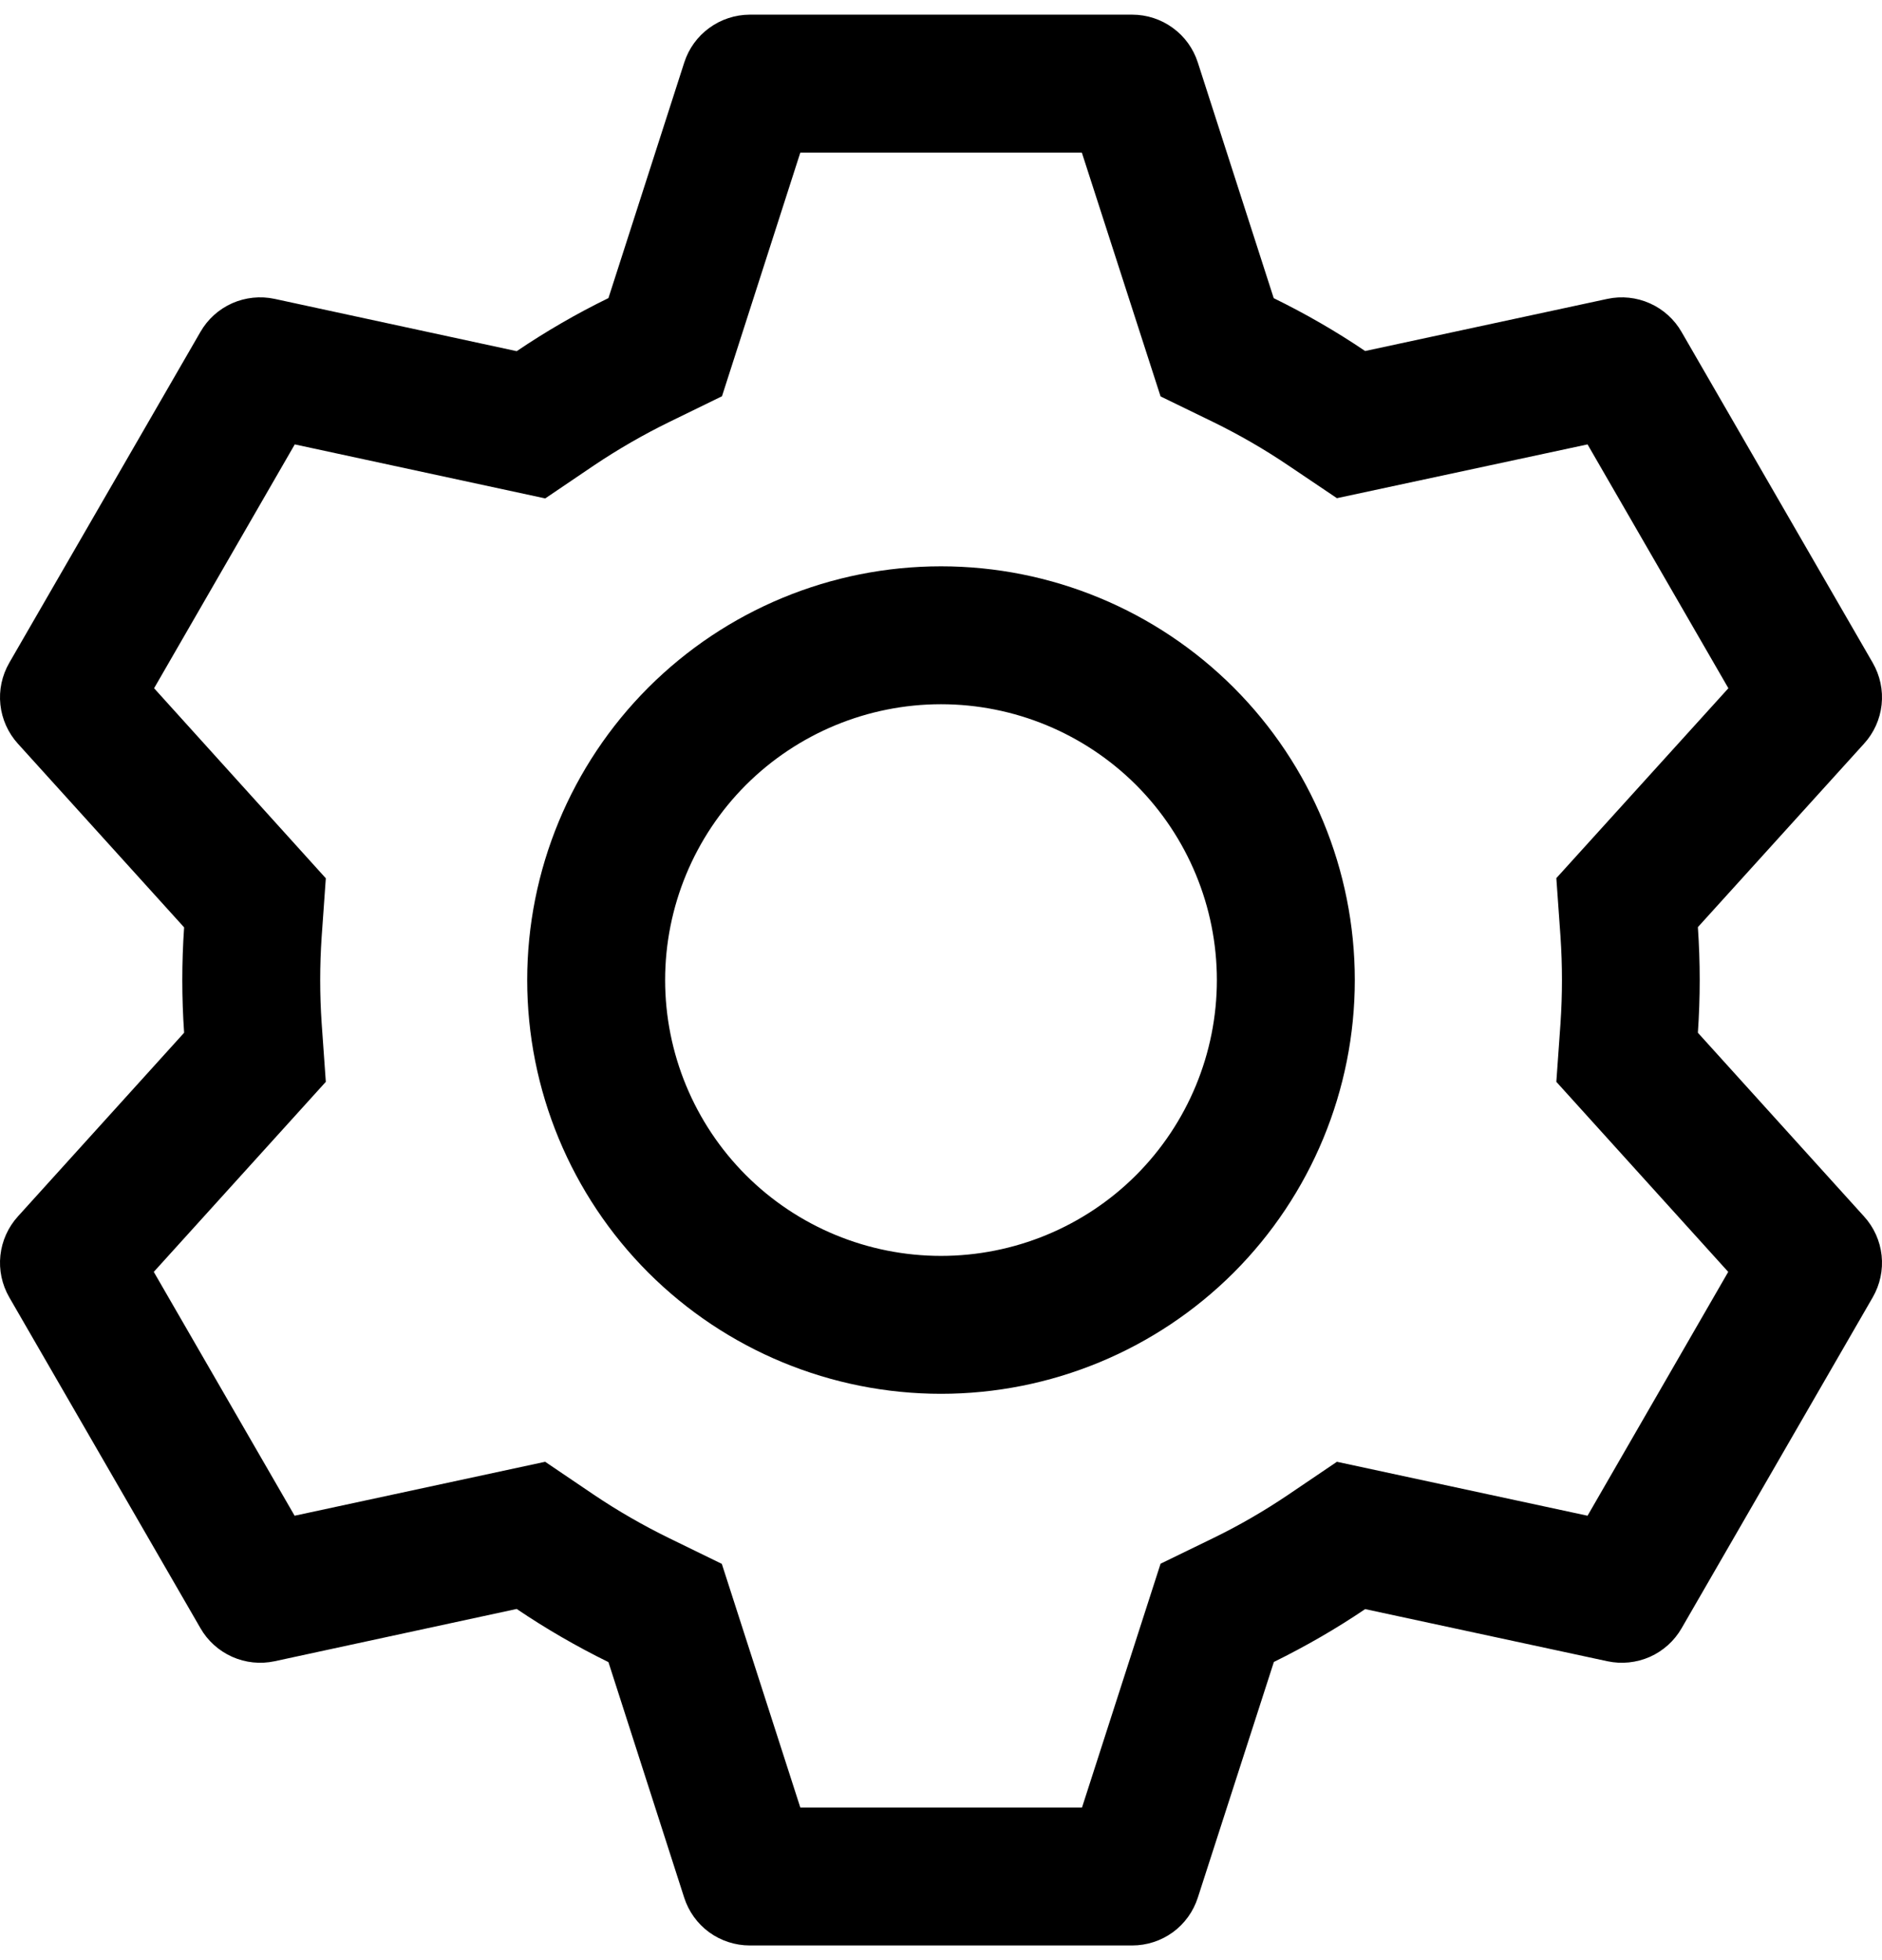 <svg width="24" height="25" viewBox="0 0 24 25" fill="none" xmlns="http://www.w3.org/2000/svg">
<path d="M14.438 0.187C14.624 0.187 14.806 0.246 14.956 0.356C15.107 0.465 15.218 0.62 15.275 0.797L16.243 3.803C16.649 4.002 17.038 4.226 17.409 4.477L20.498 3.812C20.68 3.773 20.87 3.793 21.04 3.869C21.21 3.945 21.352 4.073 21.444 4.234L23.882 8.454C23.975 8.616 24.015 8.802 23.995 8.988C23.975 9.173 23.897 9.347 23.771 9.485L21.652 11.825C21.683 12.273 21.683 12.723 21.652 13.172L23.771 15.515C23.897 15.653 23.975 15.827 23.995 16.012C24.015 16.198 23.975 16.384 23.882 16.546L21.444 20.768C21.351 20.929 21.21 21.056 21.04 21.132C20.869 21.207 20.68 21.227 20.498 21.188L17.409 20.523C17.04 20.773 16.649 20.998 16.245 21.197L15.275 24.203C15.218 24.38 15.107 24.535 14.956 24.645C14.806 24.754 14.624 24.813 14.438 24.813H9.562C9.376 24.813 9.194 24.754 9.044 24.645C8.893 24.535 8.782 24.38 8.725 24.203L7.759 21.199C7.354 21 6.963 20.774 6.589 20.521L3.502 21.188C3.32 21.227 3.13 21.207 2.96 21.131C2.79 21.055 2.648 20.927 2.556 20.766L0.118 16.546C0.025 16.384 -0.015 16.198 0.005 16.012C0.025 15.827 0.103 15.653 0.228 15.515L2.348 13.172C2.317 12.725 2.317 12.276 2.348 11.828L0.228 9.485C0.103 9.347 0.025 9.173 0.005 8.988C-0.015 8.802 0.025 8.616 0.118 8.454L2.556 4.233C2.649 4.071 2.79 3.944 2.96 3.868C3.13 3.793 3.32 3.773 3.502 3.812L6.589 4.479C6.962 4.227 7.353 4 7.759 3.802L8.726 0.797C8.783 0.62 8.894 0.466 9.044 0.357C9.194 0.247 9.375 0.188 9.56 0.187H14.436H14.438ZM13.794 1.946H10.206L9.207 5.054L8.533 5.383C8.202 5.545 7.882 5.73 7.576 5.935L6.953 6.357L3.759 5.668L1.965 8.778L4.155 11.202L4.102 11.948C4.077 12.316 4.077 12.685 4.102 13.052L4.155 13.798L1.961 16.222L3.757 19.332L6.952 18.644L7.574 19.065C7.88 19.271 8.2 19.455 8.531 19.617L9.205 19.946L10.206 23.054H13.798L14.8 19.944L15.472 19.617C15.803 19.456 16.122 19.271 16.427 19.065L17.049 18.644L20.245 19.332L22.039 16.222L19.847 13.798L19.9 13.052C19.925 12.684 19.925 12.314 19.9 11.946L19.847 11.2L22.041 8.778L20.245 5.668L17.049 6.354L16.427 5.935C16.122 5.729 15.803 5.545 15.472 5.383L14.8 5.056L13.796 1.946H13.794ZM12 7.223C13.4 7.223 14.742 7.779 15.732 8.769C16.721 9.758 17.277 11.101 17.277 12.5C17.277 13.9 16.721 15.242 15.732 16.232C14.742 17.221 13.4 17.777 12 17.777C10.6 17.777 9.258 17.221 8.268 16.232C7.279 15.242 6.723 13.9 6.723 12.5C6.723 11.101 7.279 9.758 8.268 8.769C9.258 7.779 10.6 7.223 12 7.223ZM12 8.982C11.067 8.982 10.172 9.353 9.512 10.012C8.853 10.672 8.482 11.567 8.482 12.5C8.482 13.433 8.853 14.328 9.512 14.988C10.172 15.648 11.067 16.018 12 16.018C12.933 16.018 13.828 15.648 14.488 14.988C15.147 14.328 15.518 13.433 15.518 12.5C15.518 11.567 15.147 10.672 14.488 10.012C13.828 9.353 12.933 8.982 12 8.982Z" fill="black"/>
</svg>
